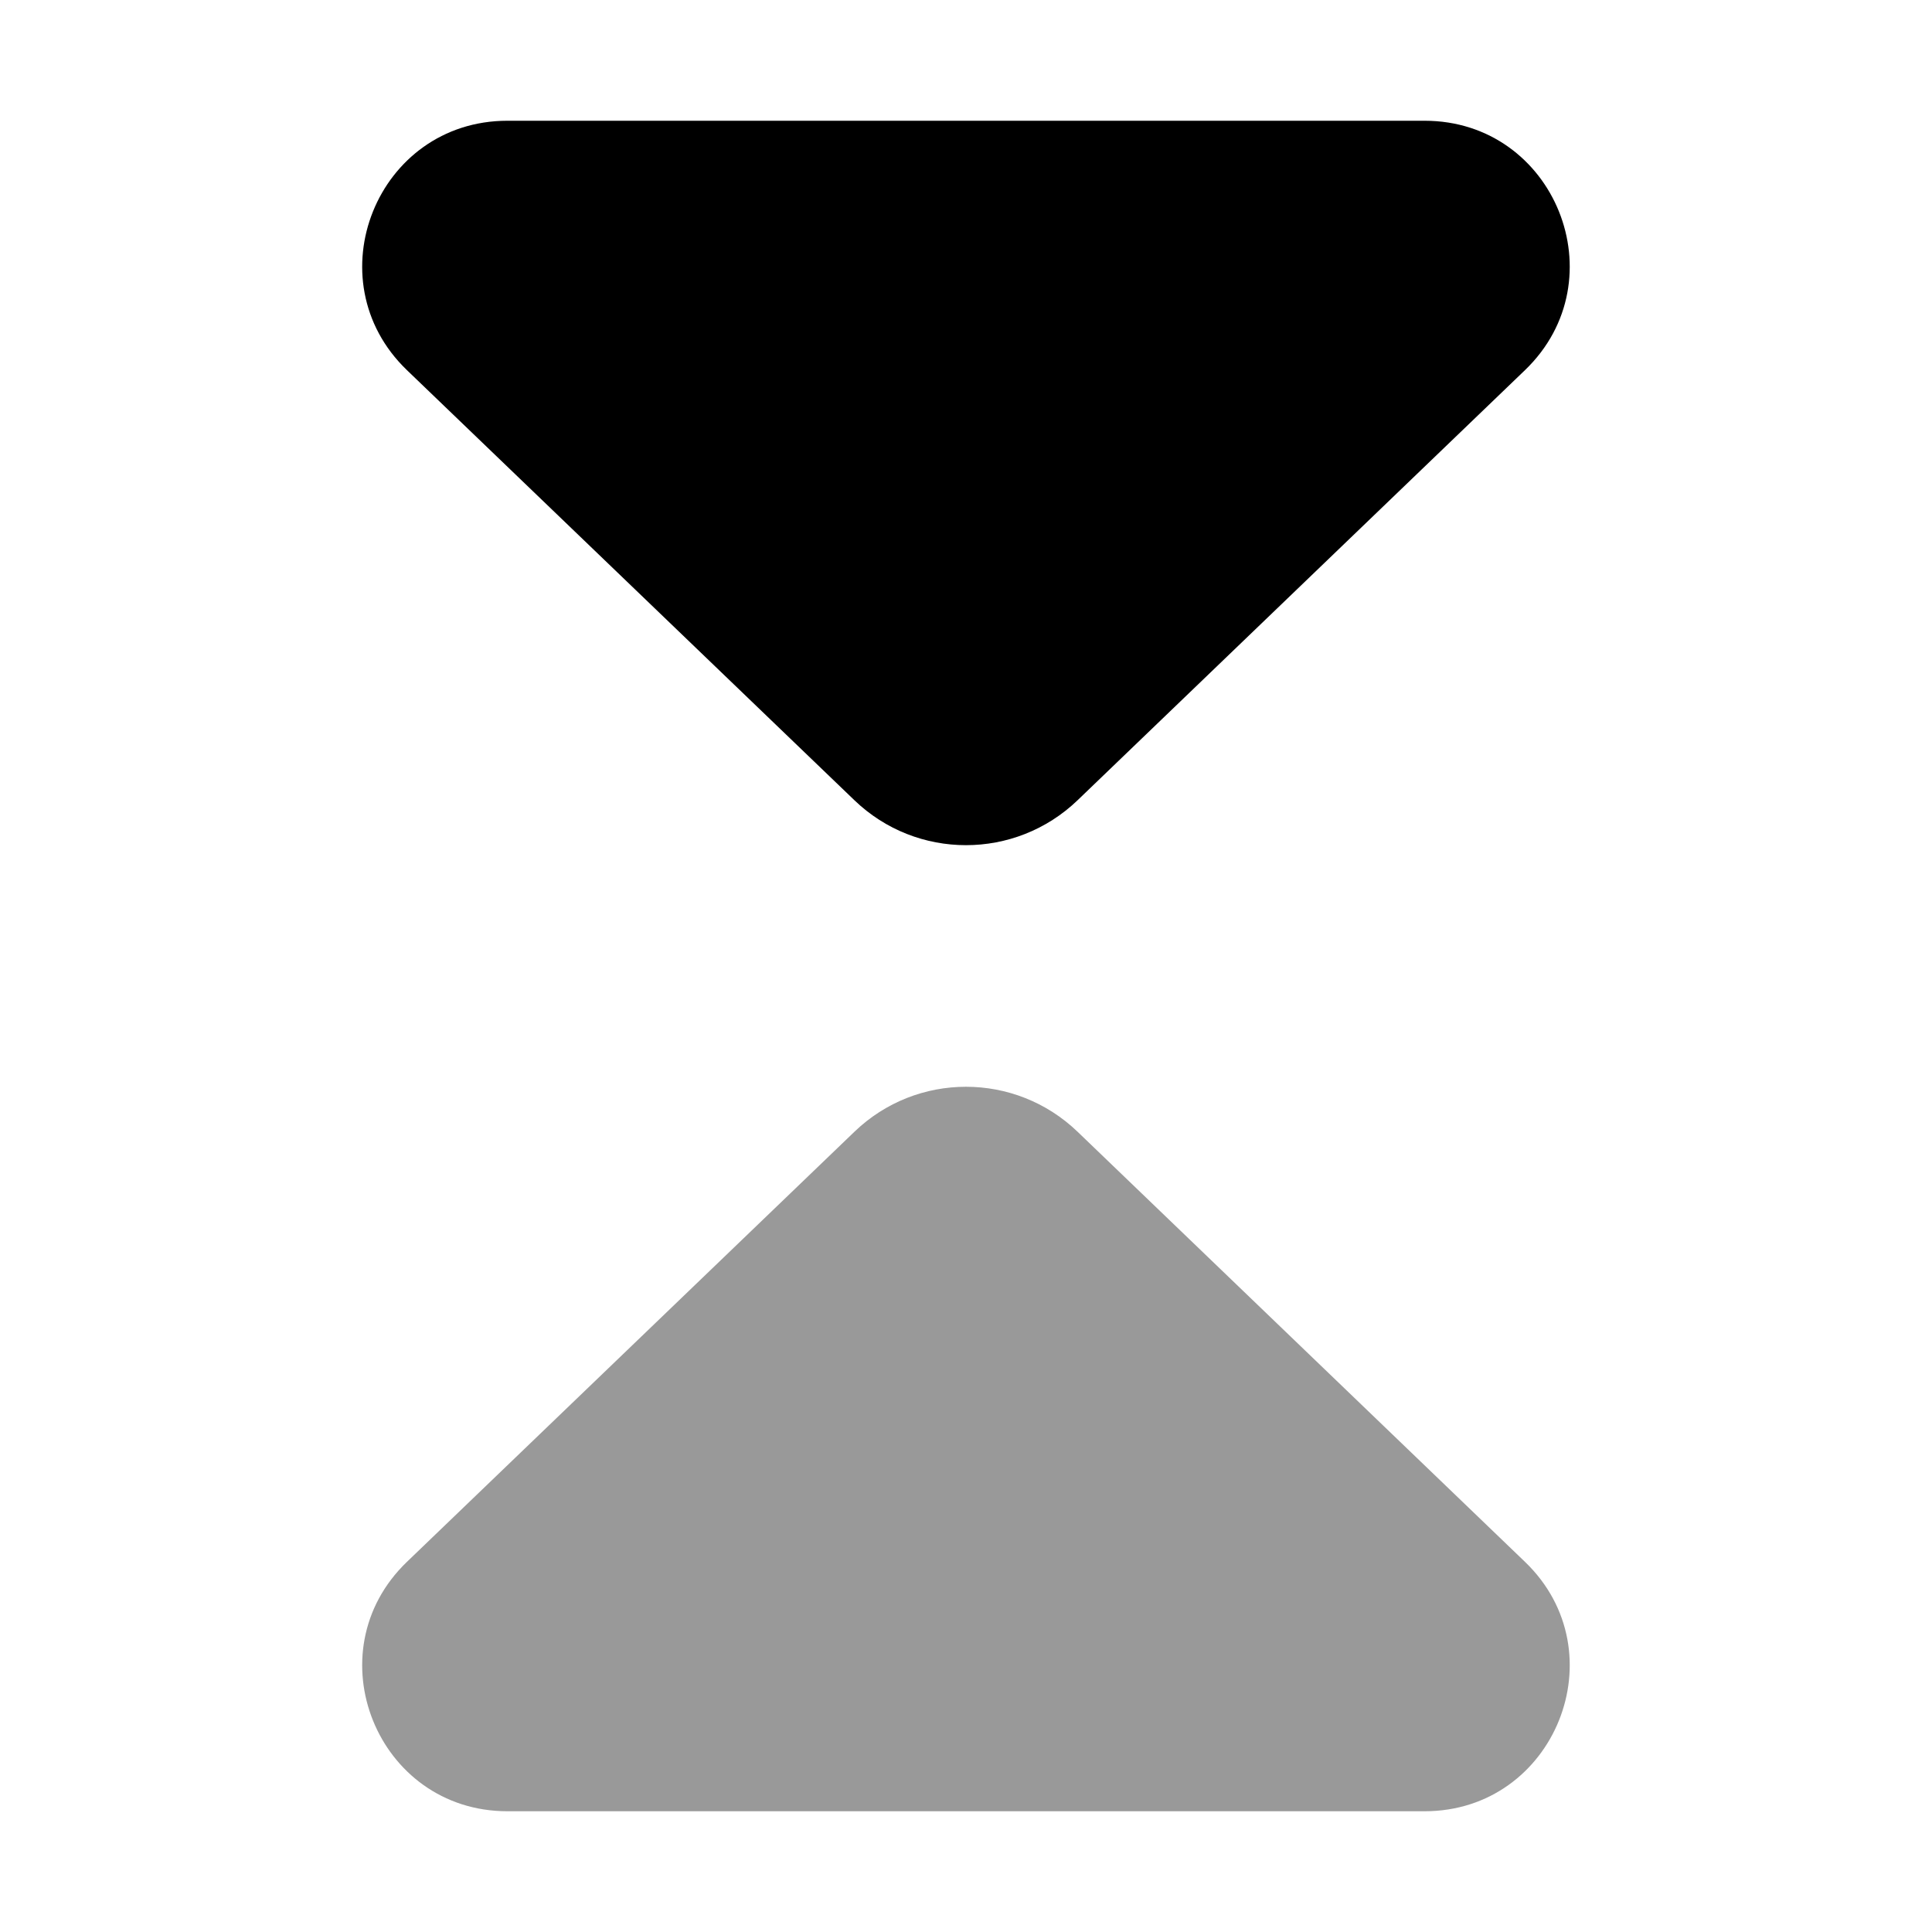<svg width="24" height="24" viewBox="0 0 24 24" fill="none" xmlns="http://www.w3.org/2000/svg">
<path opacity="0.4" d="M13.386 14.059C12.611 13.314 11.388 13.314 10.614 14.059L5.055 19.402C3.887 20.525 4.682 22.5 6.303 22.5L17.697 22.5C19.317 22.5 20.112 20.525 18.944 19.402L13.386 14.059Z" fill="#000"/>
<path d="M13.386 9.941C12.611 10.685 11.388 10.685 10.614 9.941L5.055 4.598C3.887 3.474 4.682 1.5 6.303 1.5L17.697 1.5C19.317 1.5 20.112 3.474 18.944 4.598L13.386 9.941Z" fill="#000"/>
</svg>

